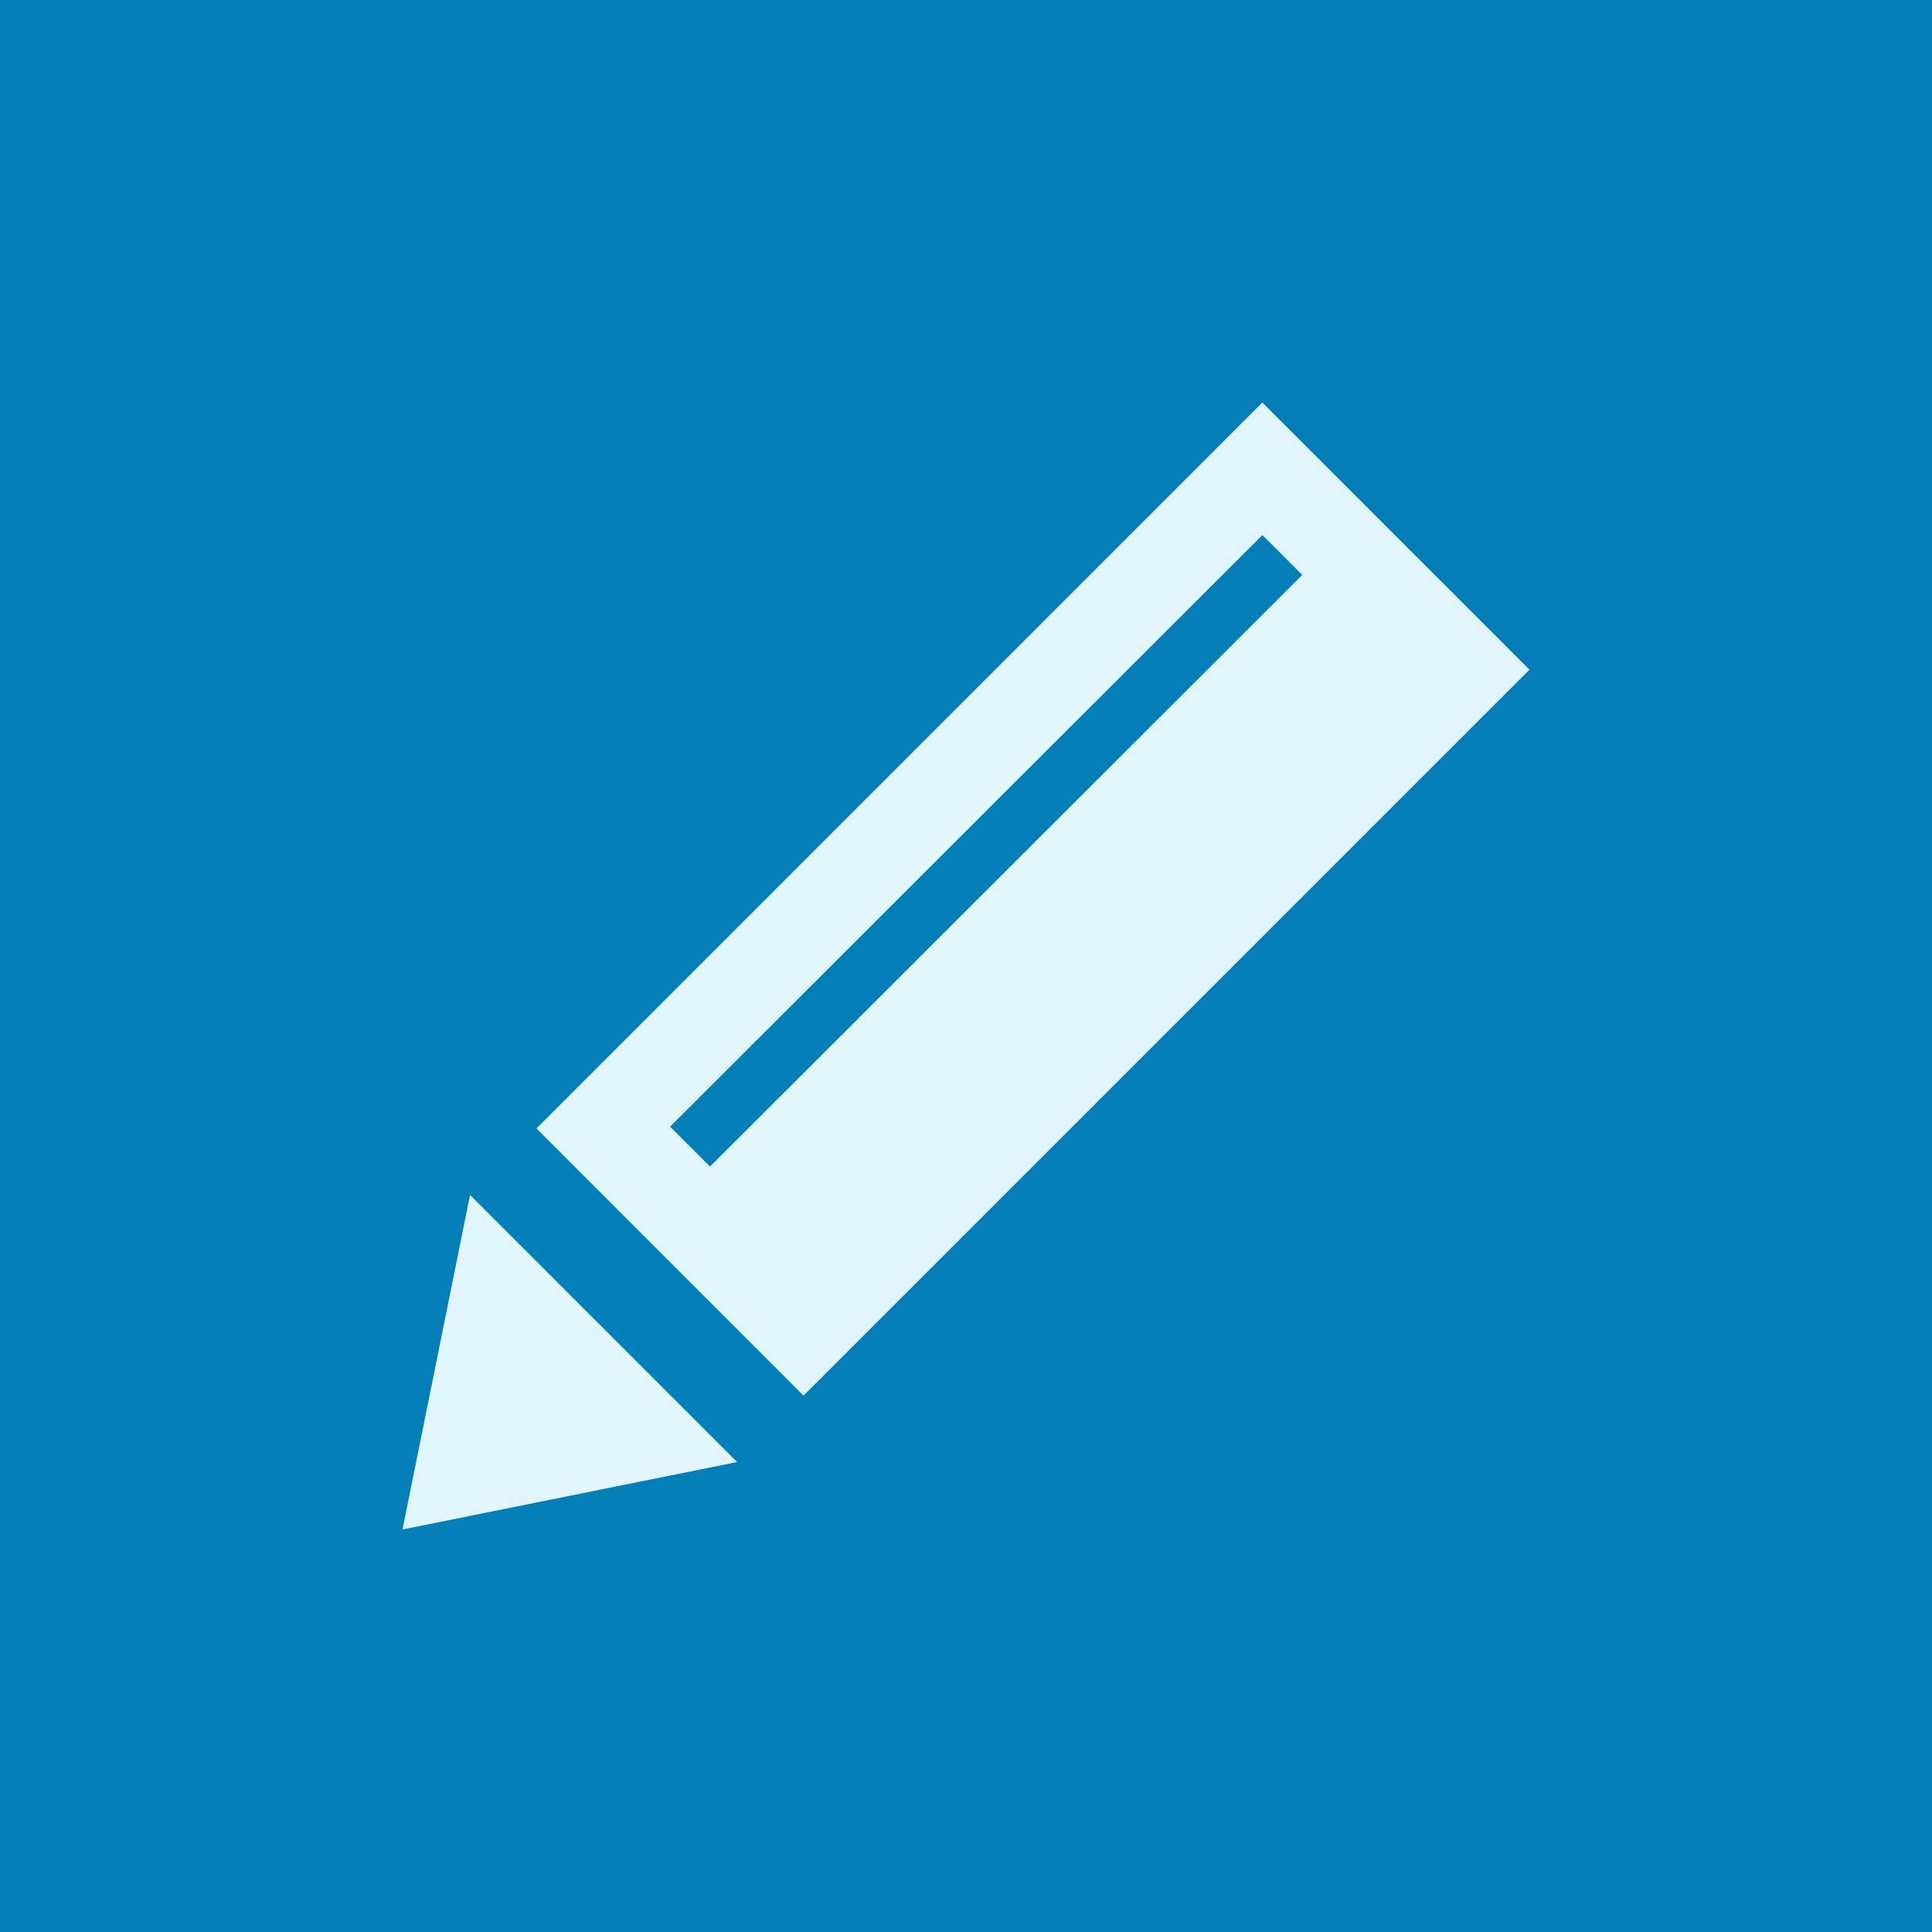 <?xml version="1.0" encoding="UTF-8"?>
<svg width="24px" height="24px" viewBox="0 0 24 24" version="1.1" xmlns="http://www.w3.org/2000/svg" xmlns:xlink="http://www.w3.org/1999/xlink">
    <!-- Generator: Sketch 52.2 (67145) - http://www.bohemiancoding.com/sketch -->
    <title>ILAO / blog-post</title>
    <desc>Created with Sketch.</desc>
    <g id="Icons" stroke="none" stroke-width="1" fill="none" fill-rule="evenodd">
        <g id="PTLA-&amp;-ILAO-Content-Type-Icons" transform="translate(-158, -321)" fill-rule="nonzero">
            <g id="ILAO-/-blog-post" transform="translate(158, 321)">
                <rect id="Rectangle" fill="#047EB6" x="0" y="0" width="24" height="24"></rect>
                <path d="M5.839,14.844 L9.157,18.162 L5,19 L5.839,14.844 Z M19,8.319 L9.982,17.337 L6.664,14.018 L15.681,5 L19,8.319 Z M16.177,7.142 L15.682,6.647 L8.324,13.996 L8.82,14.491 L16.177,7.142 Z" id="Shape" fill="#E0F5FC"></path>
            </g>
        </g>
    </g>
</svg>